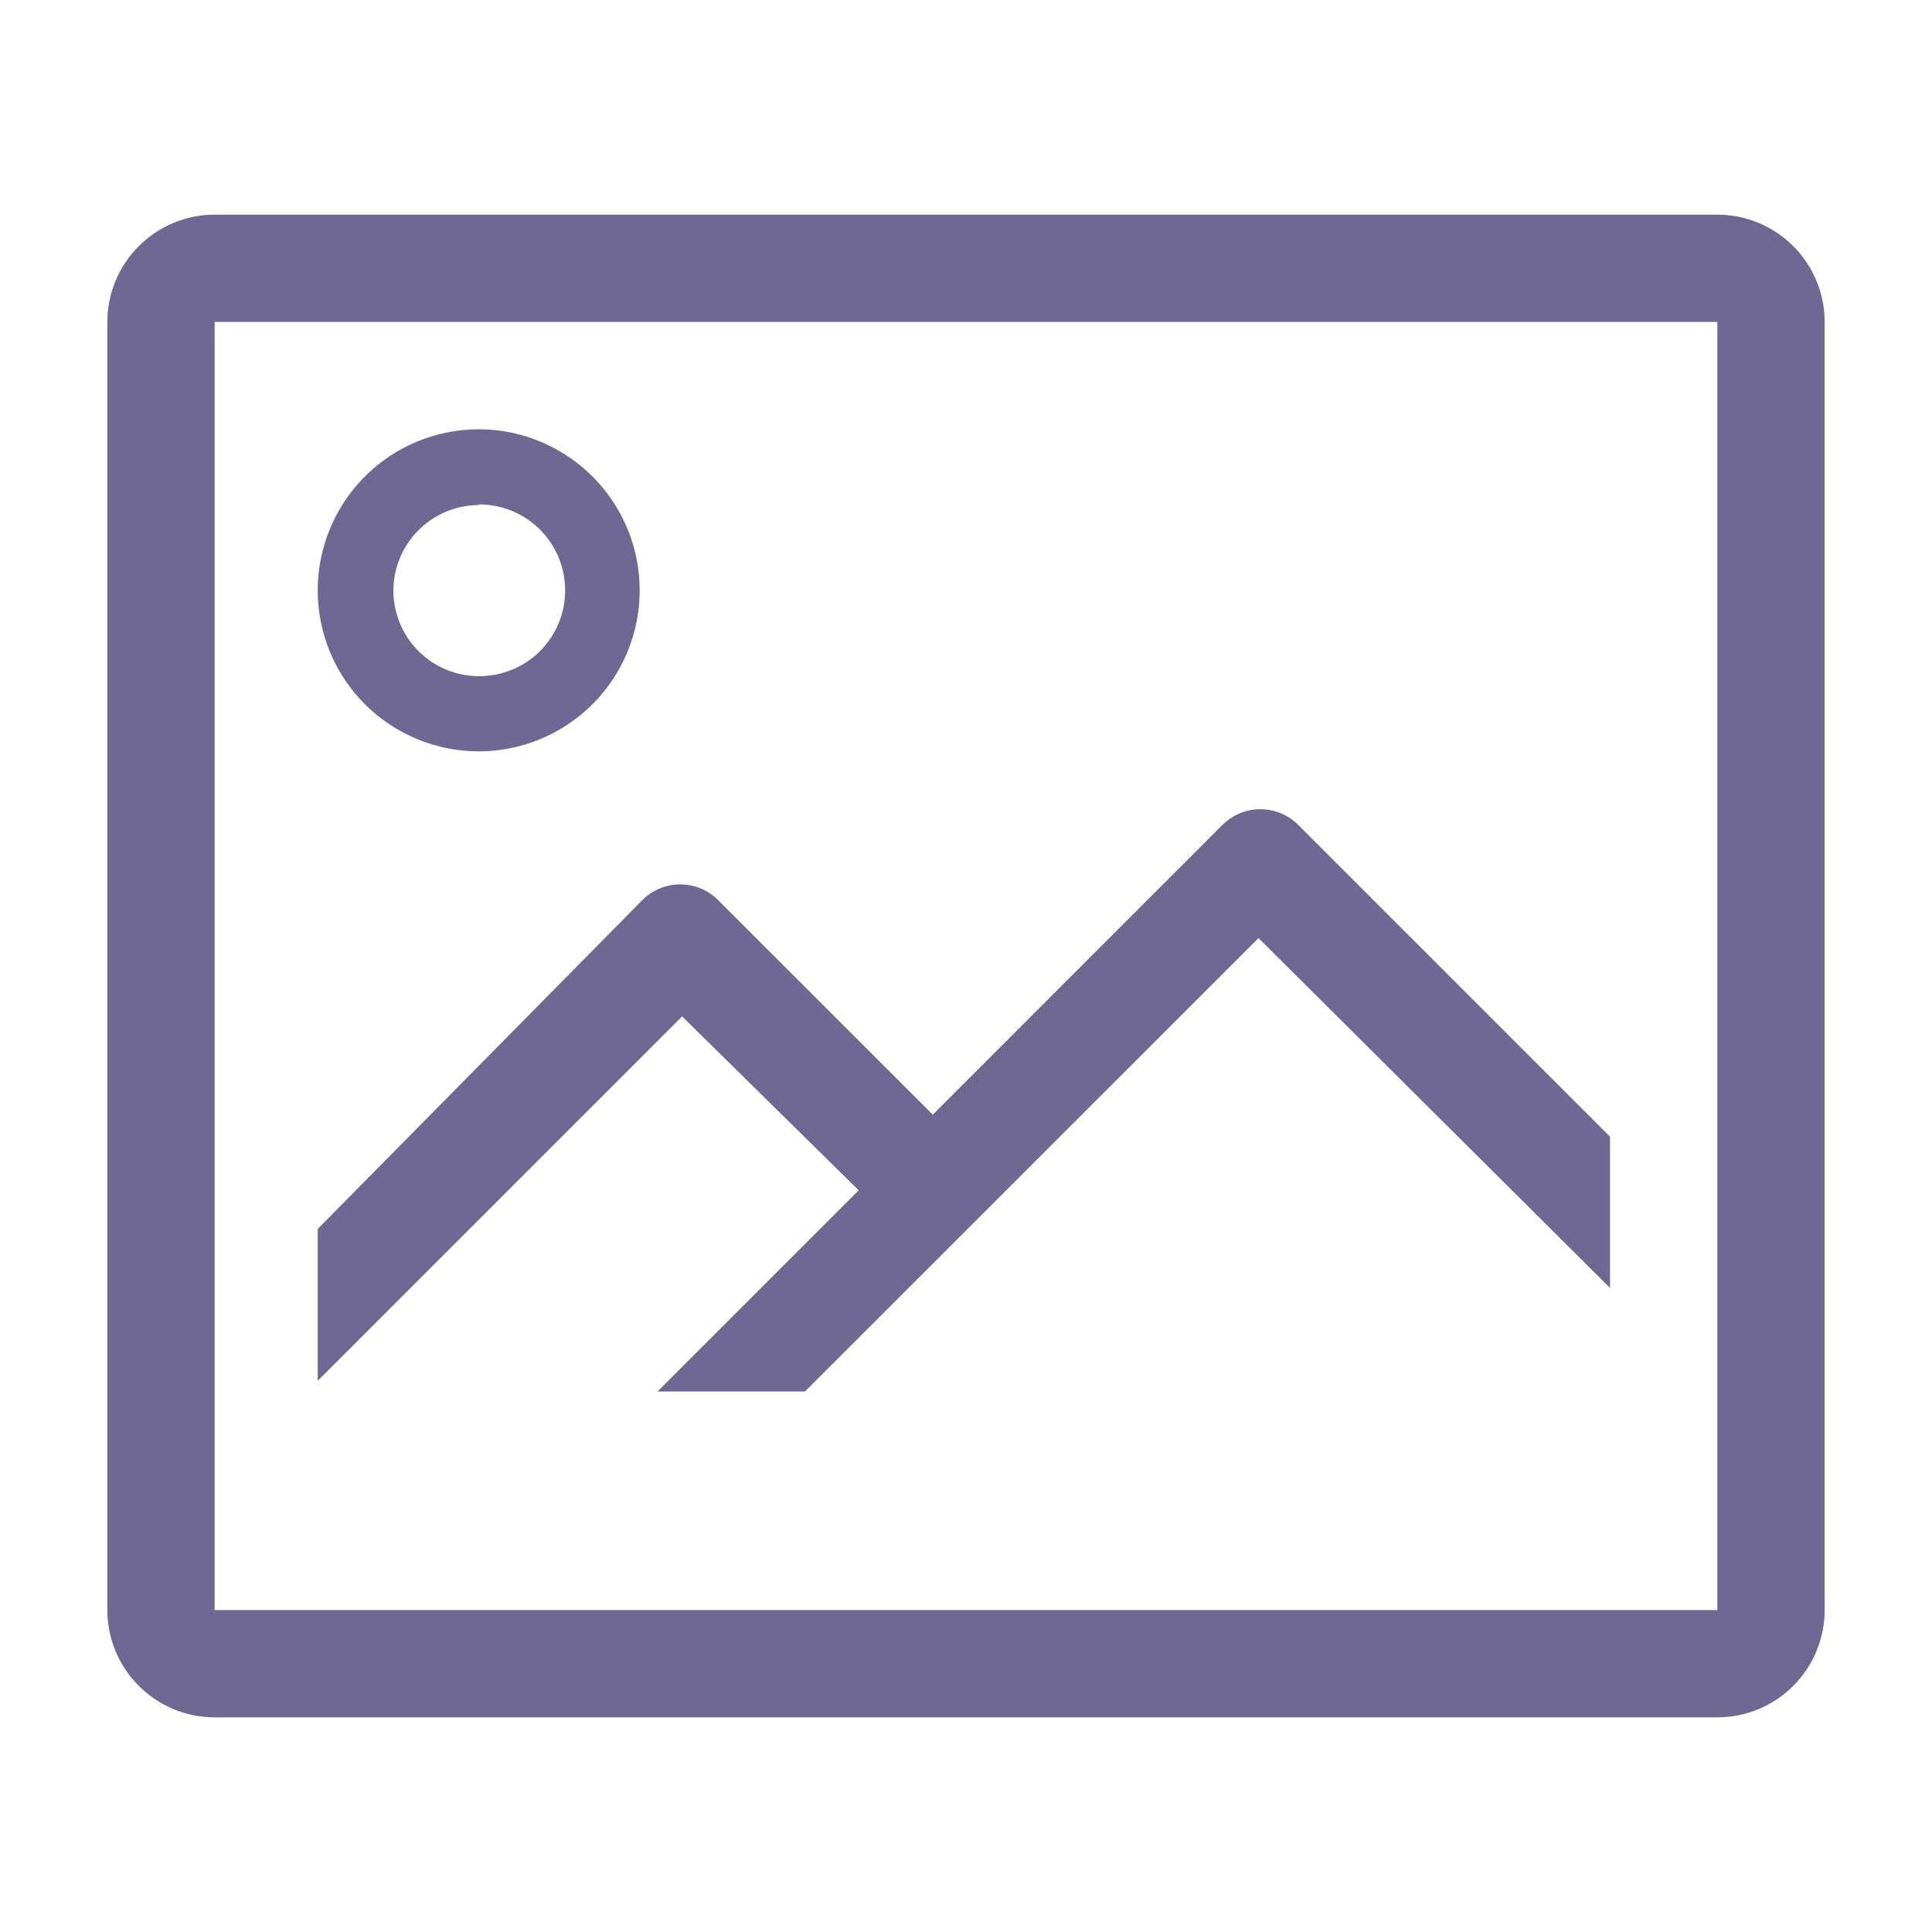 <svg width="20" height="20" viewBox="0 0 20 20" fill="none" xmlns="http://www.w3.org/2000/svg">
<path d="M17.778 2.222H2.222C1.928 2.222 1.645 2.339 1.437 2.548C1.228 2.756 1.111 3.039 1.111 3.333V16.667C1.111 16.961 1.228 17.244 1.437 17.452C1.645 17.661 1.928 17.778 2.222 17.778H17.778C18.073 17.778 18.355 17.661 18.564 17.452C18.772 17.244 18.889 16.961 18.889 16.667V3.333C18.889 3.039 18.772 2.756 18.564 2.548C18.355 2.339 18.073 2.222 17.778 2.222ZM2.222 16.667V3.333H17.778V16.667H2.222Z" fill="#6E6893"/>
<path d="M4.956 7.778C5.285 7.778 5.607 7.68 5.881 7.497C6.156 7.314 6.369 7.053 6.495 6.749C6.621 6.444 6.654 6.109 6.59 5.786C6.526 5.463 6.367 5.166 6.134 4.933C5.901 4.7 5.604 4.541 5.281 4.476C4.957 4.412 4.622 4.445 4.318 4.571C4.013 4.697 3.753 4.911 3.57 5.185C3.387 5.459 3.289 5.781 3.289 6.111C3.289 6.553 3.464 6.977 3.777 7.29C4.09 7.602 4.514 7.778 4.956 7.778ZM4.956 5.222C5.132 5.221 5.304 5.272 5.451 5.369C5.598 5.466 5.713 5.605 5.781 5.767C5.849 5.929 5.867 6.108 5.834 6.281C5.8 6.454 5.716 6.613 5.592 6.738C5.468 6.863 5.309 6.948 5.137 6.982C4.964 7.017 4.785 7 4.622 6.933C4.459 6.866 4.32 6.752 4.222 6.606C4.124 6.459 4.072 6.287 4.072 6.111C4.074 5.877 4.167 5.653 4.333 5.488C4.498 5.323 4.722 5.229 4.956 5.228V5.222Z" fill="#6E6893"/>
<path d="M12.655 8.539L9.656 11.539L7.433 9.317C7.329 9.213 7.188 9.155 7.042 9.155C6.895 9.155 6.754 9.213 6.65 9.317L3.289 12.722V14.294L7.061 10.522L8.889 12.322L6.806 14.405H8.333L13.028 9.711L16.667 13.333V11.767L13.439 8.539C13.335 8.435 13.194 8.377 13.047 8.377C12.9 8.377 12.76 8.435 12.655 8.539Z" fill="#6E6893"/>
</svg>
